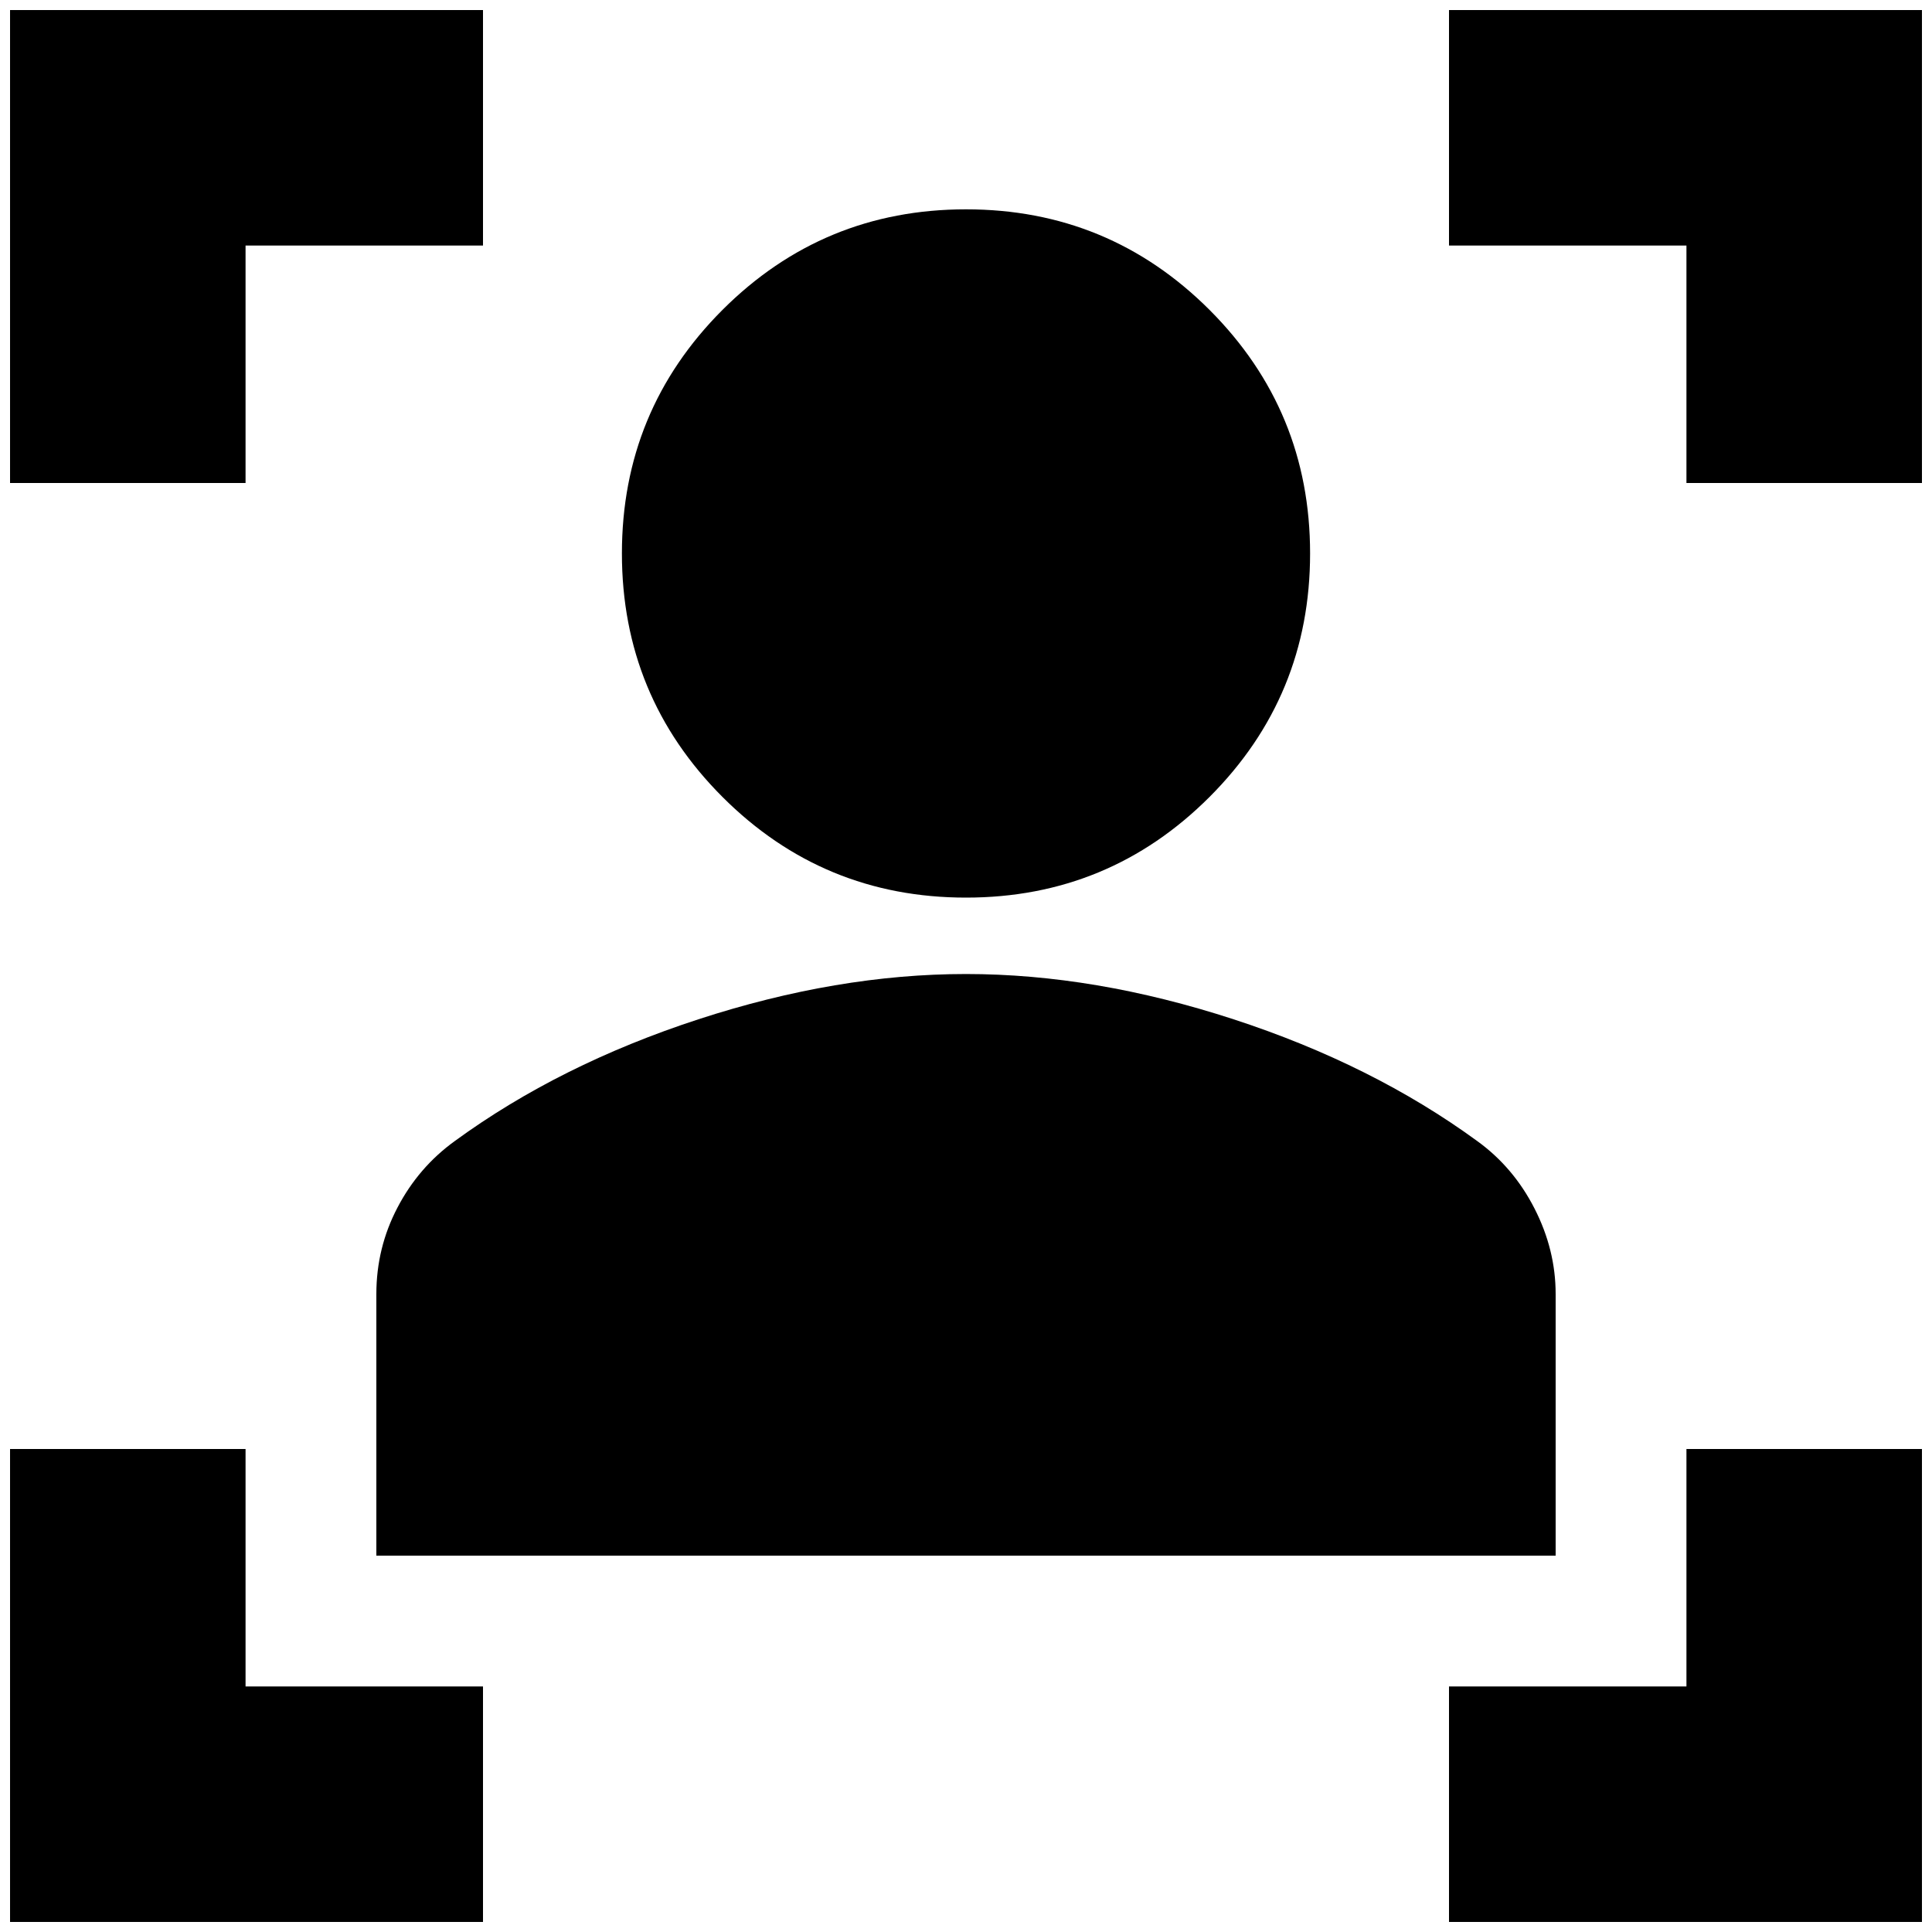 <svg xmlns="http://www.w3.org/2000/svg" height="20" width="20"><path d="M3.896 16.104v-2.708q0-.479.219-.896.218-.417.593-.688 1.084-.791 2.521-1.26 1.438-.469 2.771-.469t2.771.469q1.437.469 2.521 1.26.375.271.593.698.219.428.219.886v2.708ZM10 9.292q-1.479 0-2.521-1.042-1.041-1.042-1.041-2.521 0-1.479 1.041-2.521Q8.521 2.167 10 2.167q1.479 0 2.521 1.041 1.041 1.042 1.041 2.521 0 1.479-1.041 2.521Q11.479 9.292 10 9.292ZM.104 5V.104H5v2.438H2.542V5ZM5 19.896H.104V15h2.438v2.458H5Zm10 0v-2.438h2.458V15h2.438v4.896ZM17.458 5V2.542H15V.104h4.896V5Z"/></svg>
